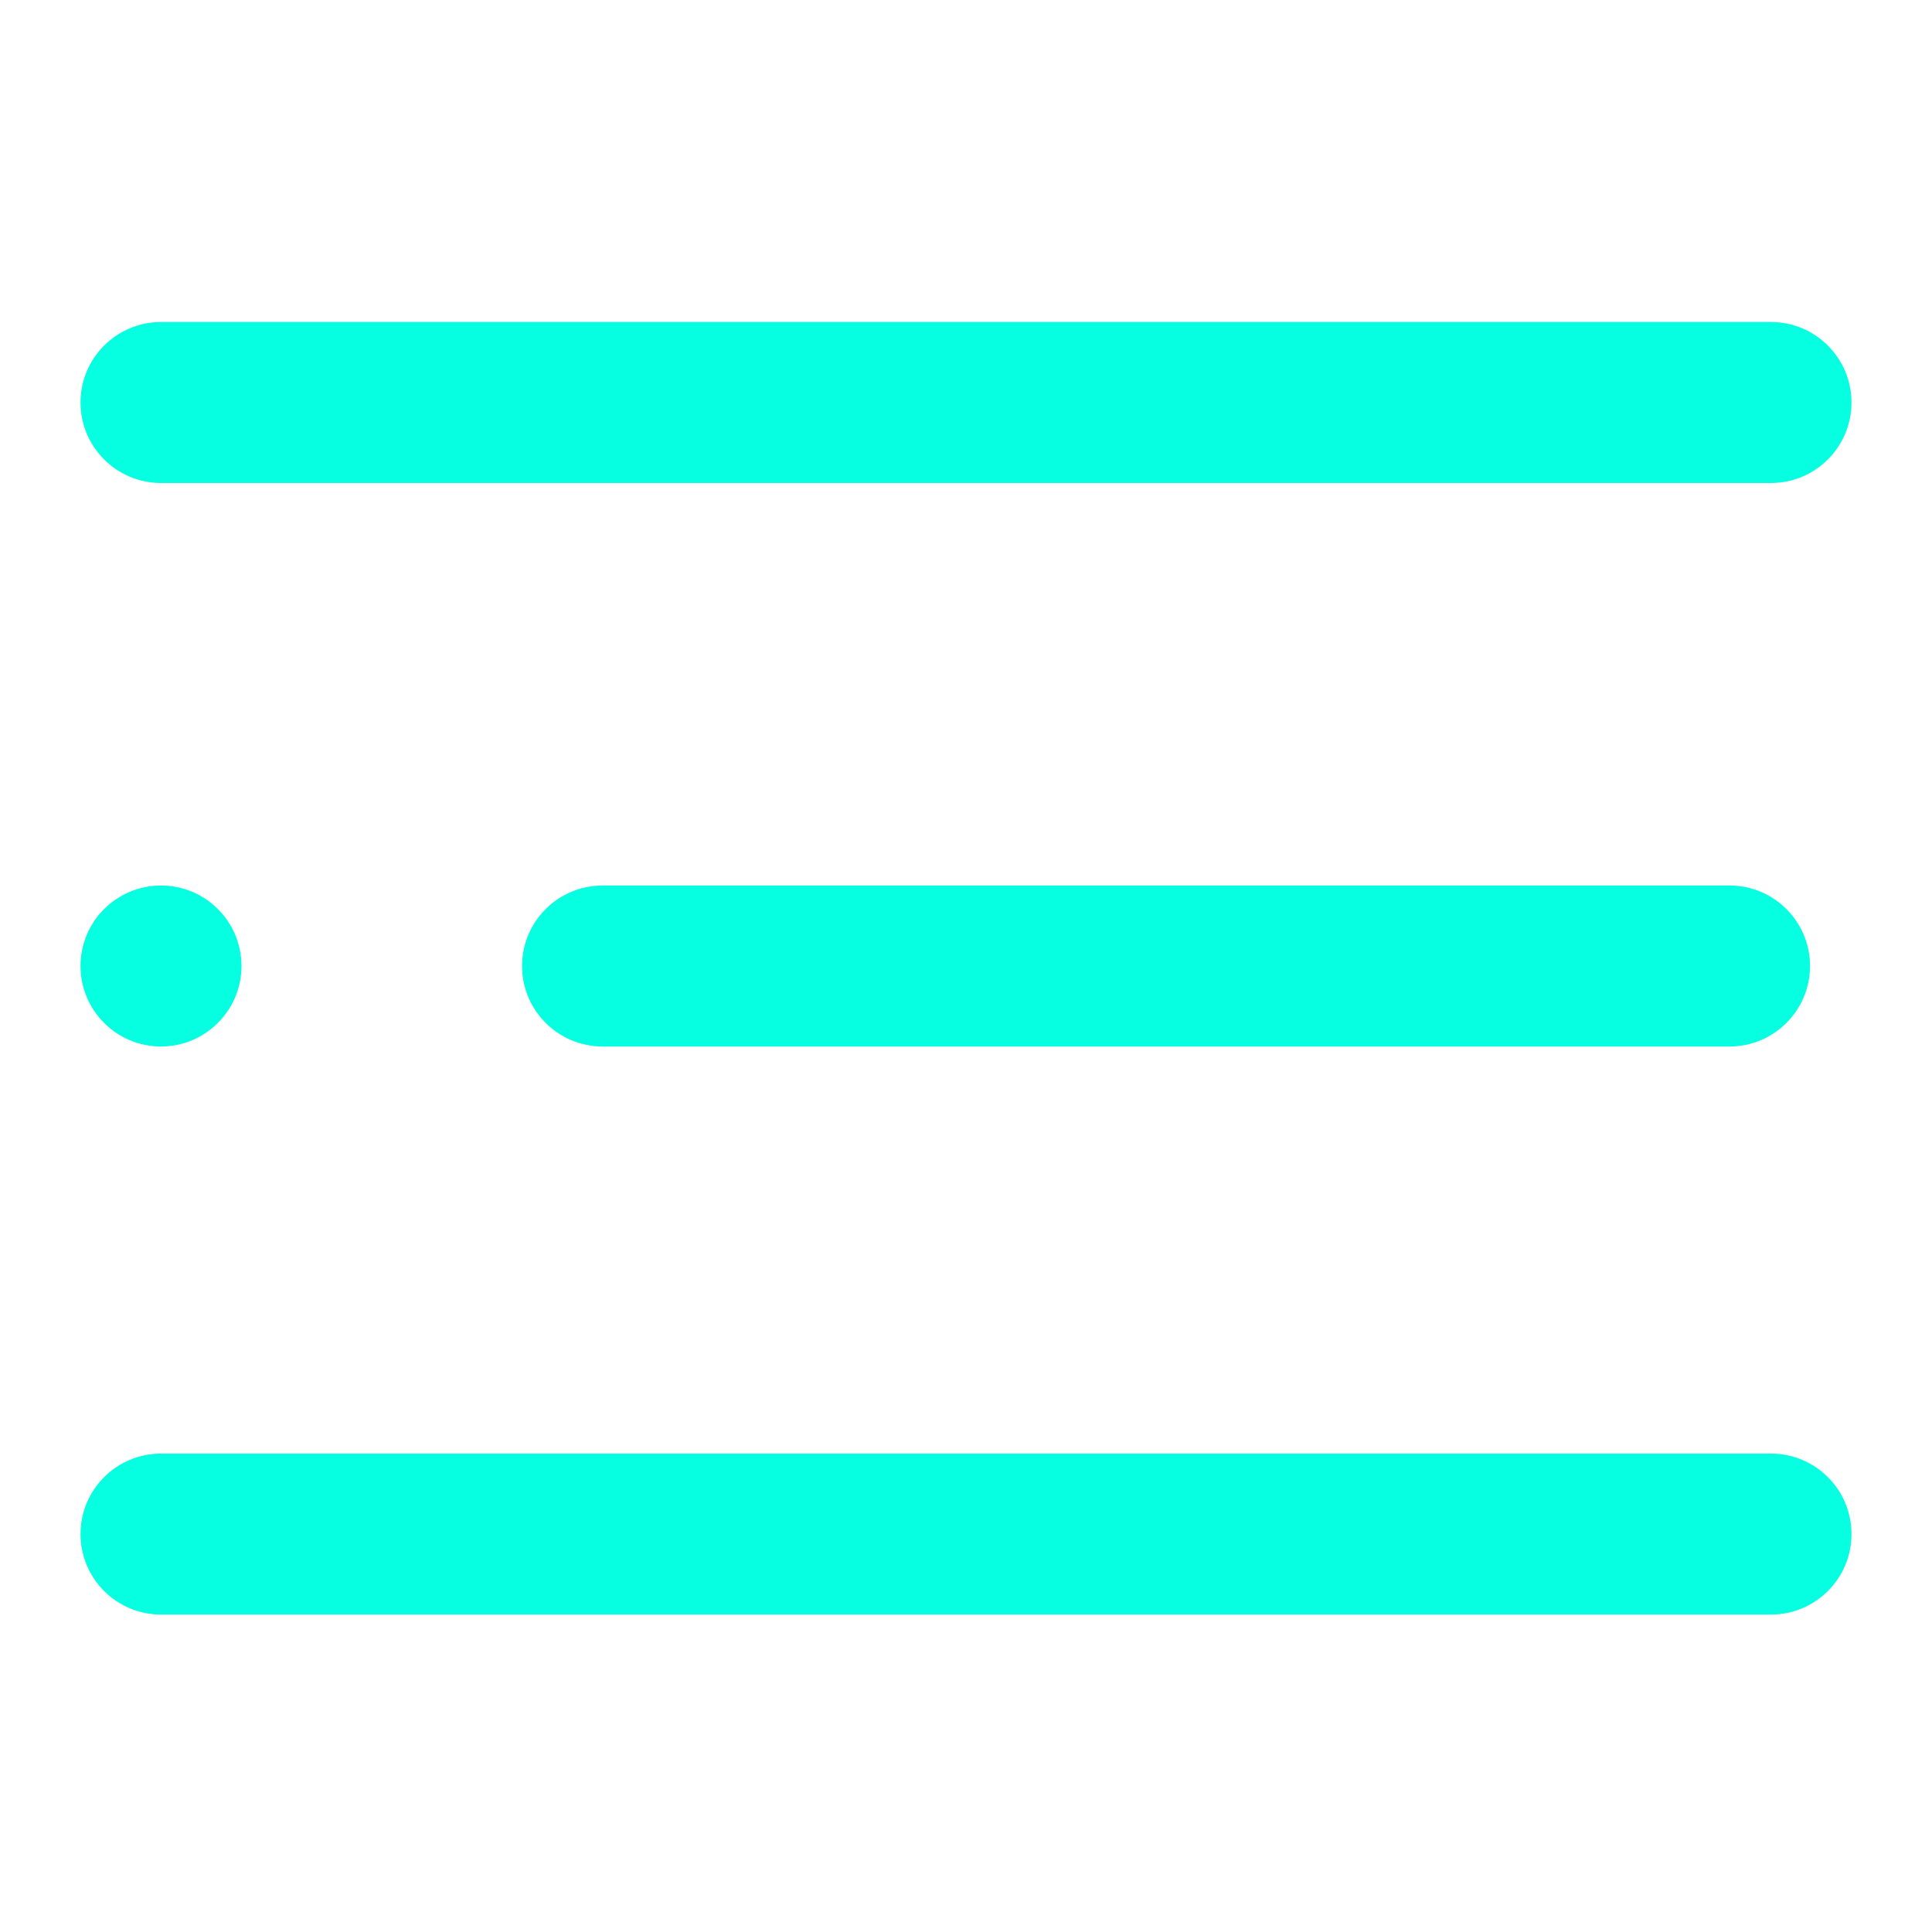 <svg width="24" height="24" viewBox="0 0 24 24" fill="none" xmlns="http://www.w3.org/2000/svg">
<path d="M2 13C2.552 13 3 12.552 3 12C3 11.448 2.552 11 2 11C1.448 11 1 11.448 1 12C1 12.552 1.448 13 2 13Z" fill="#07FFE1"/>
<path d="M21.485 11H7.485C6.933 11 6.485 11.448 6.485 12C6.485 12.552 6.933 13 7.485 13H21.485C22.037 13 22.485 12.552 22.485 12C22.485 11.448 22.037 11 21.485 11Z" fill="#07FFE1"/>
<path d="M2 20.057H22C22.552 20.057 23 19.609 23 19.057C23 18.504 22.552 18.057 22 18.057H2C1.448 18.057 1 18.504 1 19.057C1 19.609 1.448 20.057 2 20.057Z" fill="#07FFE1"/>
<path d="M22 4H2C1.448 4 1 4.448 1 5C1 5.552 1.448 6 2 6H22C22.552 6 23 5.552 23 5C23 4.448 22.552 4 22 4Z" fill="#07FFE1"/>
</svg>
